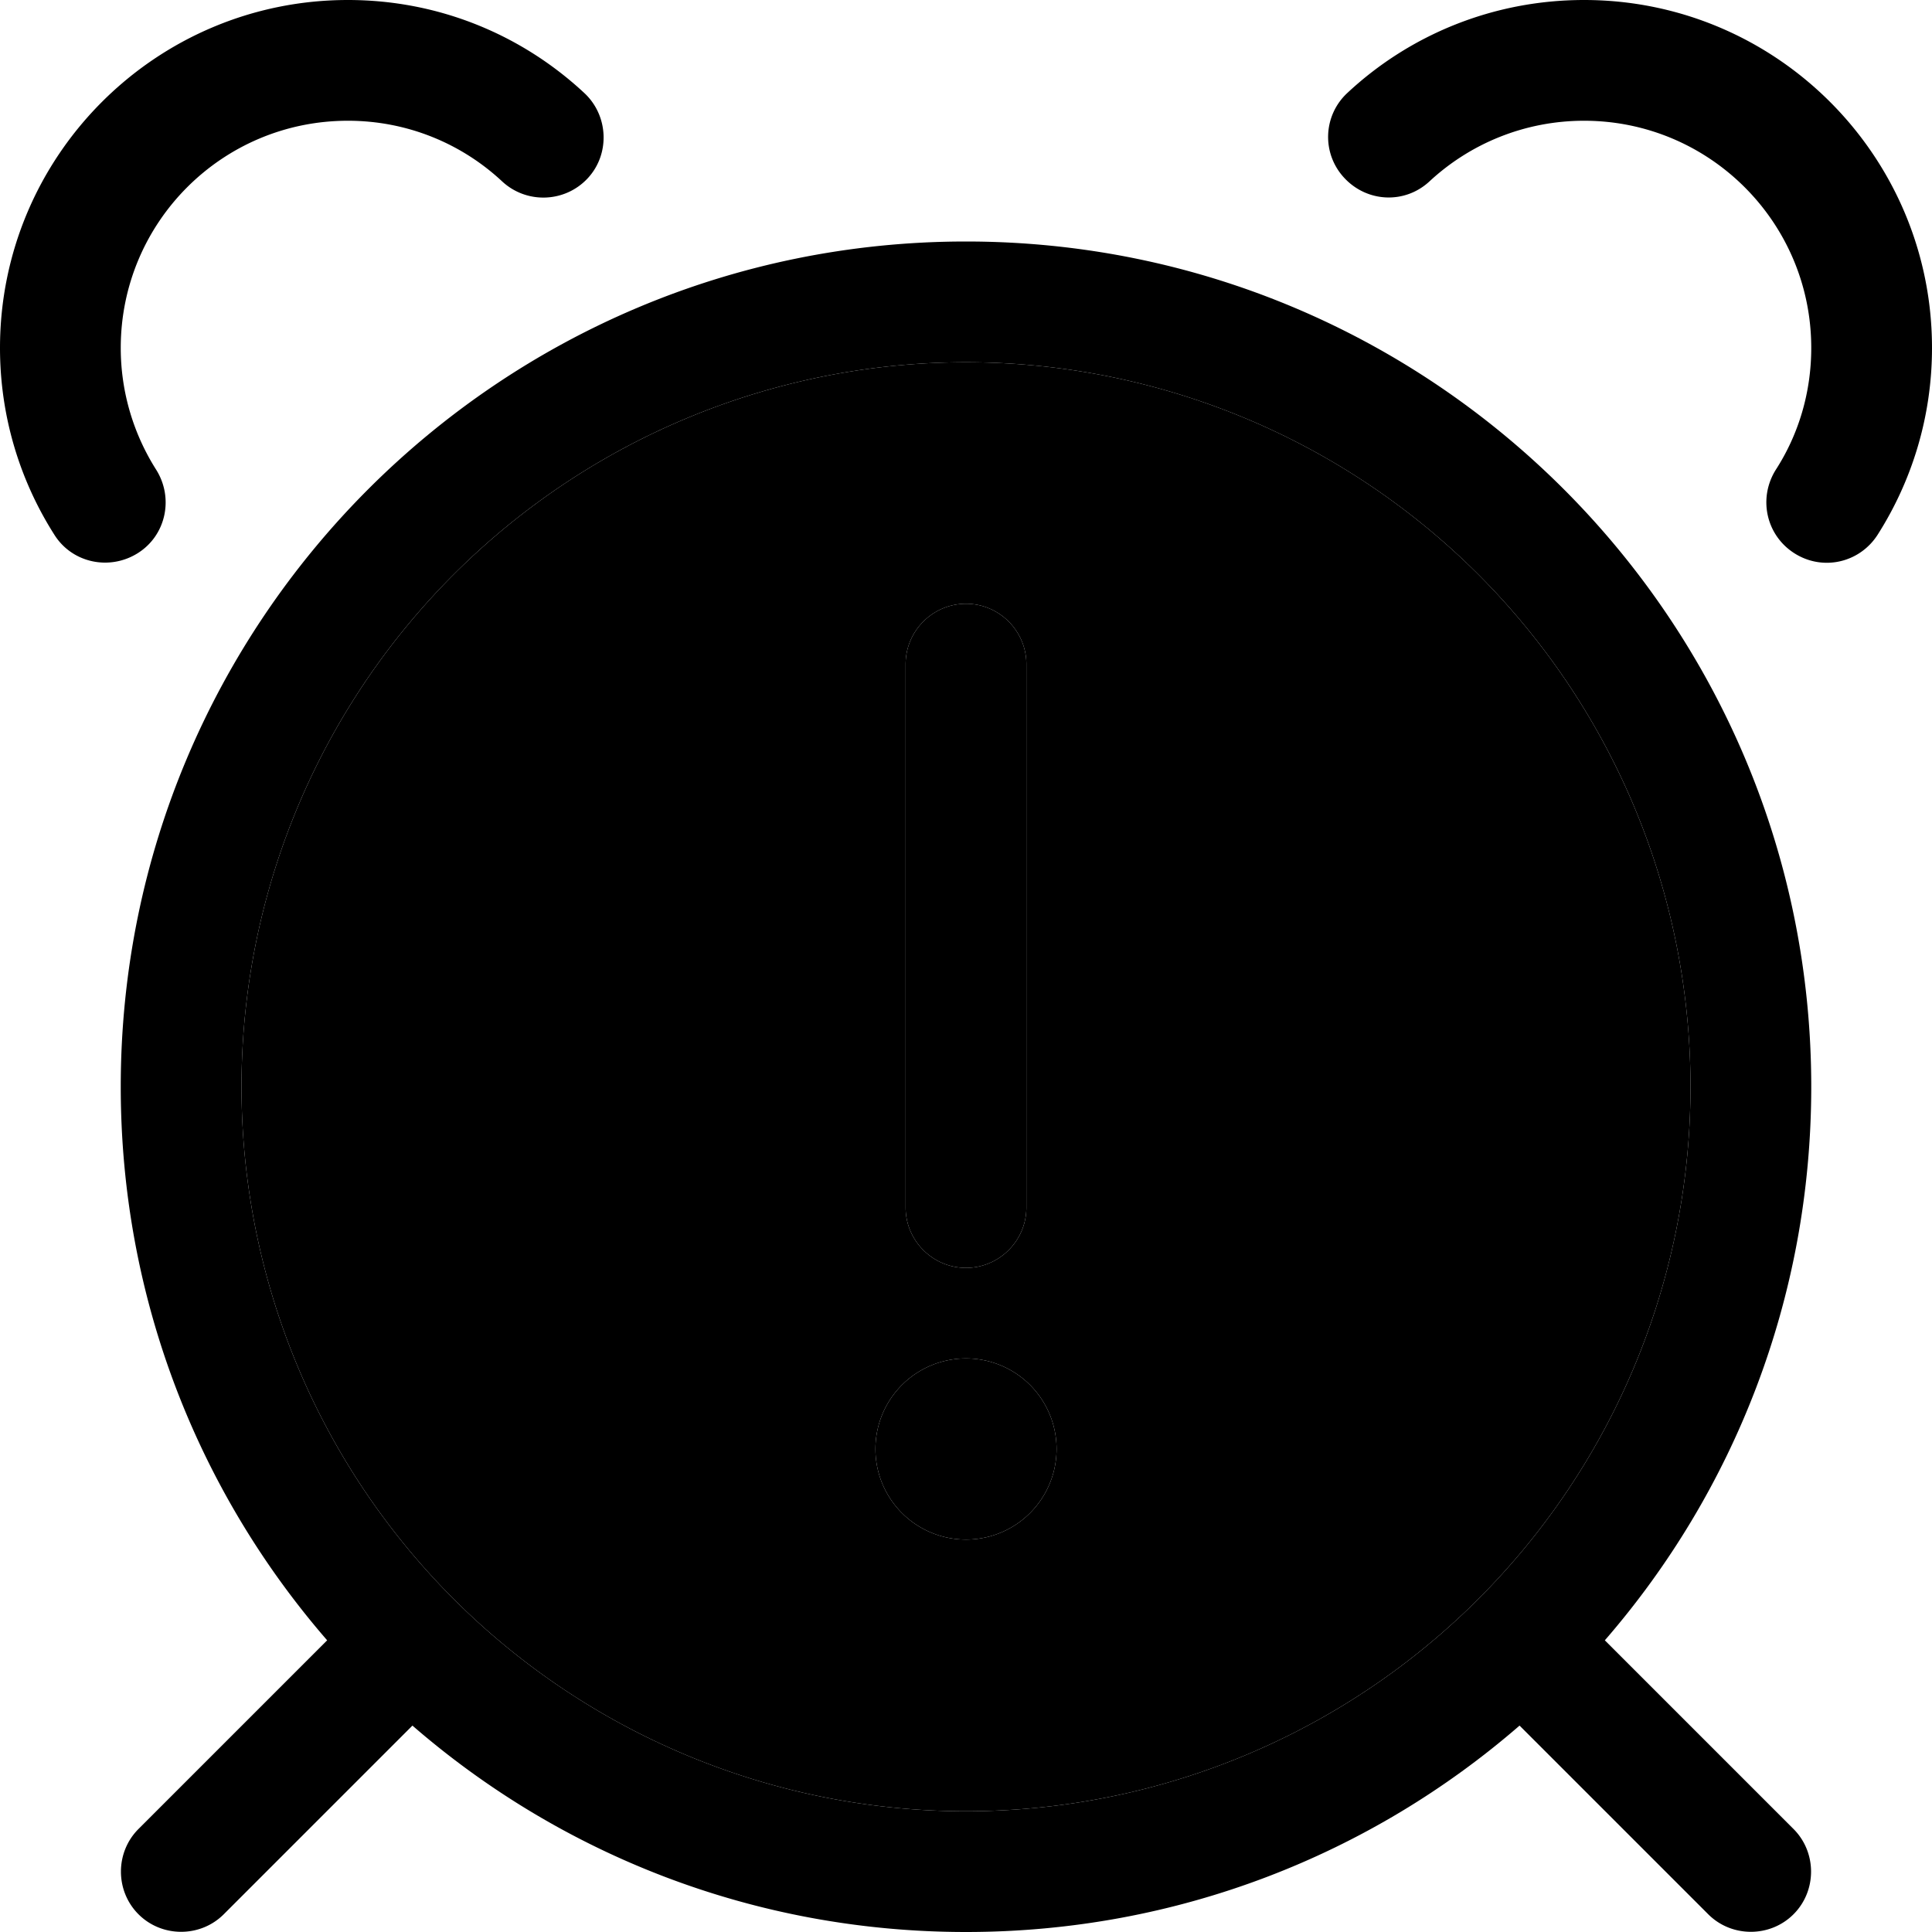 <svg xmlns="http://www.w3.org/2000/svg" viewBox="0 0 512 512"><path class="pr-icon-duotone-secondary" d="M64 288a192 192 0 1 0 384 0A192 192 0 1 0 64 288zm216 96a24 24 0 1 1 -48 0 24 24 0 1 1 48 0zM240 176c0-8.8 7.2-16 16-16s16 7.2 16 16l0 144c0 8.8-7.2 16-16 16s-16-7.2-16-16l0-144z"/><path class="pr-icon-duotone-primary" d="M92.2 0C41.3 0 0 41.3 0 92.2c0 18.2 5.3 35.2 14.4 49.5c4.7 7.5 14.6 9.6 22.1 4.9s9.6-14.6 4.9-22.1c-5.9-9.3-9.4-20.4-9.4-32.3C32 58.9 58.9 32 92.2 32c15.8 0 30.2 6.1 40.9 16.1c6.5 6 16.6 5.6 22.6-.8s5.6-16.6-.8-22.6C138.4 9.3 116.4 0 92.2 0zM357.1 24.6c-6.5 6-6.9 16.1-.8 22.6s16.1 6.9 22.6 .8C389.6 38.1 404 32 419.8 32C453 32 480 58.9 480 92.2c0 11.9-3.4 23-9.4 32.3c-4.7 7.5-2.6 17.3 4.9 22.1s17.3 2.6 22.1-4.9c9.1-14.3 14.4-31.3 14.4-49.5C512 41.3 470.7 0 419.8 0c-24.2 0-46.3 9.3-62.7 24.6zM59.3 507.3l50-50C148.6 491.4 199.9 512 256 512s107.4-20.6 146.7-54.7l50 50c6.2 6.2 16.4 6.2 22.6 0s6.2-16.4 0-22.6l-50-50C459.4 395.4 480 344.1 480 288C480 164.3 379.7 64 256 64S32 164.3 32 288c0 56.1 20.6 107.4 54.7 146.7l-50 50c-6.2 6.2-6.2 16.4 0 22.6s16.4 6.2 22.6 0zM256 96a192 192 0 1 1 0 384 192 192 0 1 1 0-384zm0 64c-8.8 0-16 7.2-16 16l0 144c0 8.8 7.2 16 16 16s16-7.2 16-16l0-144c0-8.8-7.2-16-16-16zm24 224a24 24 0 1 0 -48 0 24 24 0 1 0 48 0z"/></svg>